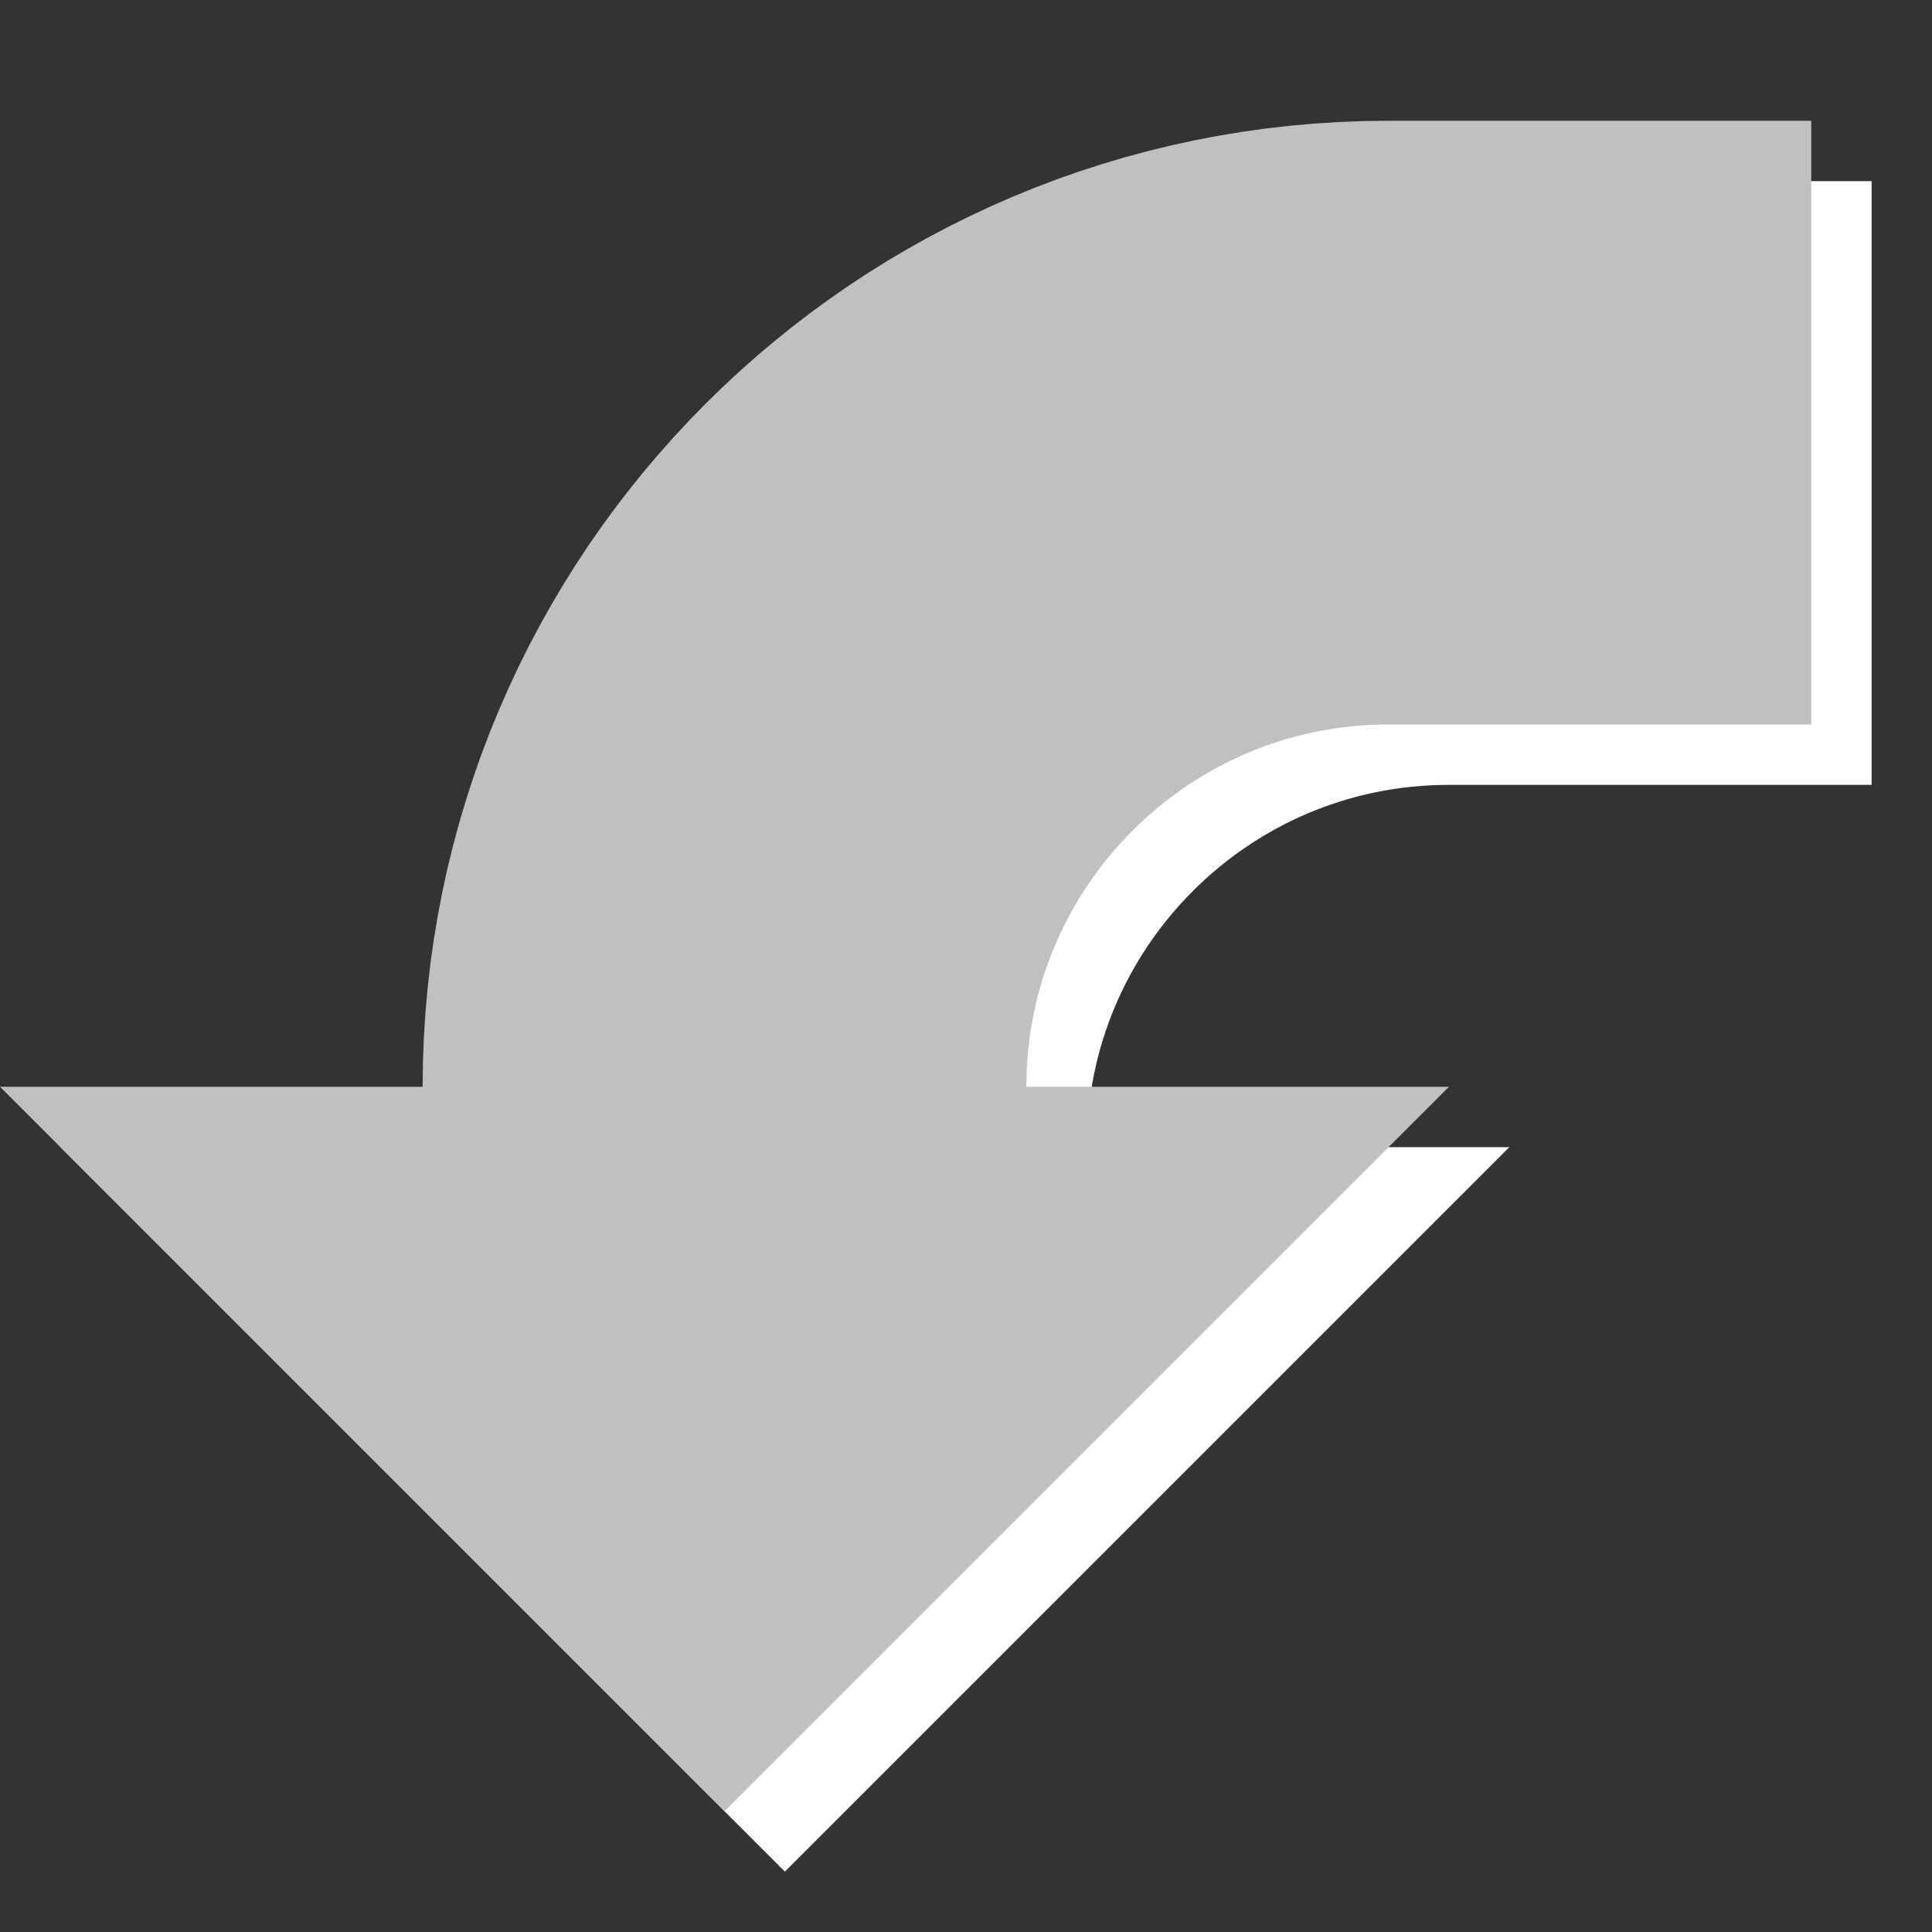 <?xml version="1.0" encoding="UTF-8"?>
<svg xmlns="http://www.w3.org/2000/svg" xmlns:xlink="http://www.w3.org/1999/xlink" width="32pt" height="32pt" viewBox="0 0 32 32" version="1.1">
<rect x="0" y="0" width="32" height="32" fill="#333333" stroke="none"/>
<g id="surface8162">
<path style=" stroke:none;fill-rule:evenodd;fill:rgb(100%,100%,100%);fill-opacity:1;" d="M 25 19 L 13 31 L 1 19 Z M 25 19 "/>
<path style="fill:none;stroke-width:10;stroke-linecap:butt;stroke-linejoin:miter;stroke:rgb(100%,100%,100%);stroke-opacity:1;stroke-miterlimit:10;" d="M 8 1 L 8 8 C 8 14.074 12.926 19 19 19 L 24 19 " transform="matrix(0,1,-1,0,32,0)"/>
<path style=" stroke:none;fill-rule:evenodd;fill:rgb(75.294%,75.294%,75.294%);fill-opacity:1;" d="M 24 18 L 12 30 L 0 18 Z M 24 18 "/>
<path style="fill:none;stroke-width:10;stroke-linecap:butt;stroke-linejoin:miter;stroke:rgb(75.294%,75.294%,75.294%);stroke-opacity:1;stroke-miterlimit:10;" d="M 8 1 L 8 8 C 8 14.074 12.926 19 19 19 L 24 19 " transform="matrix(0,1,-1,0,31,-1)"/>
</g>
</svg>
